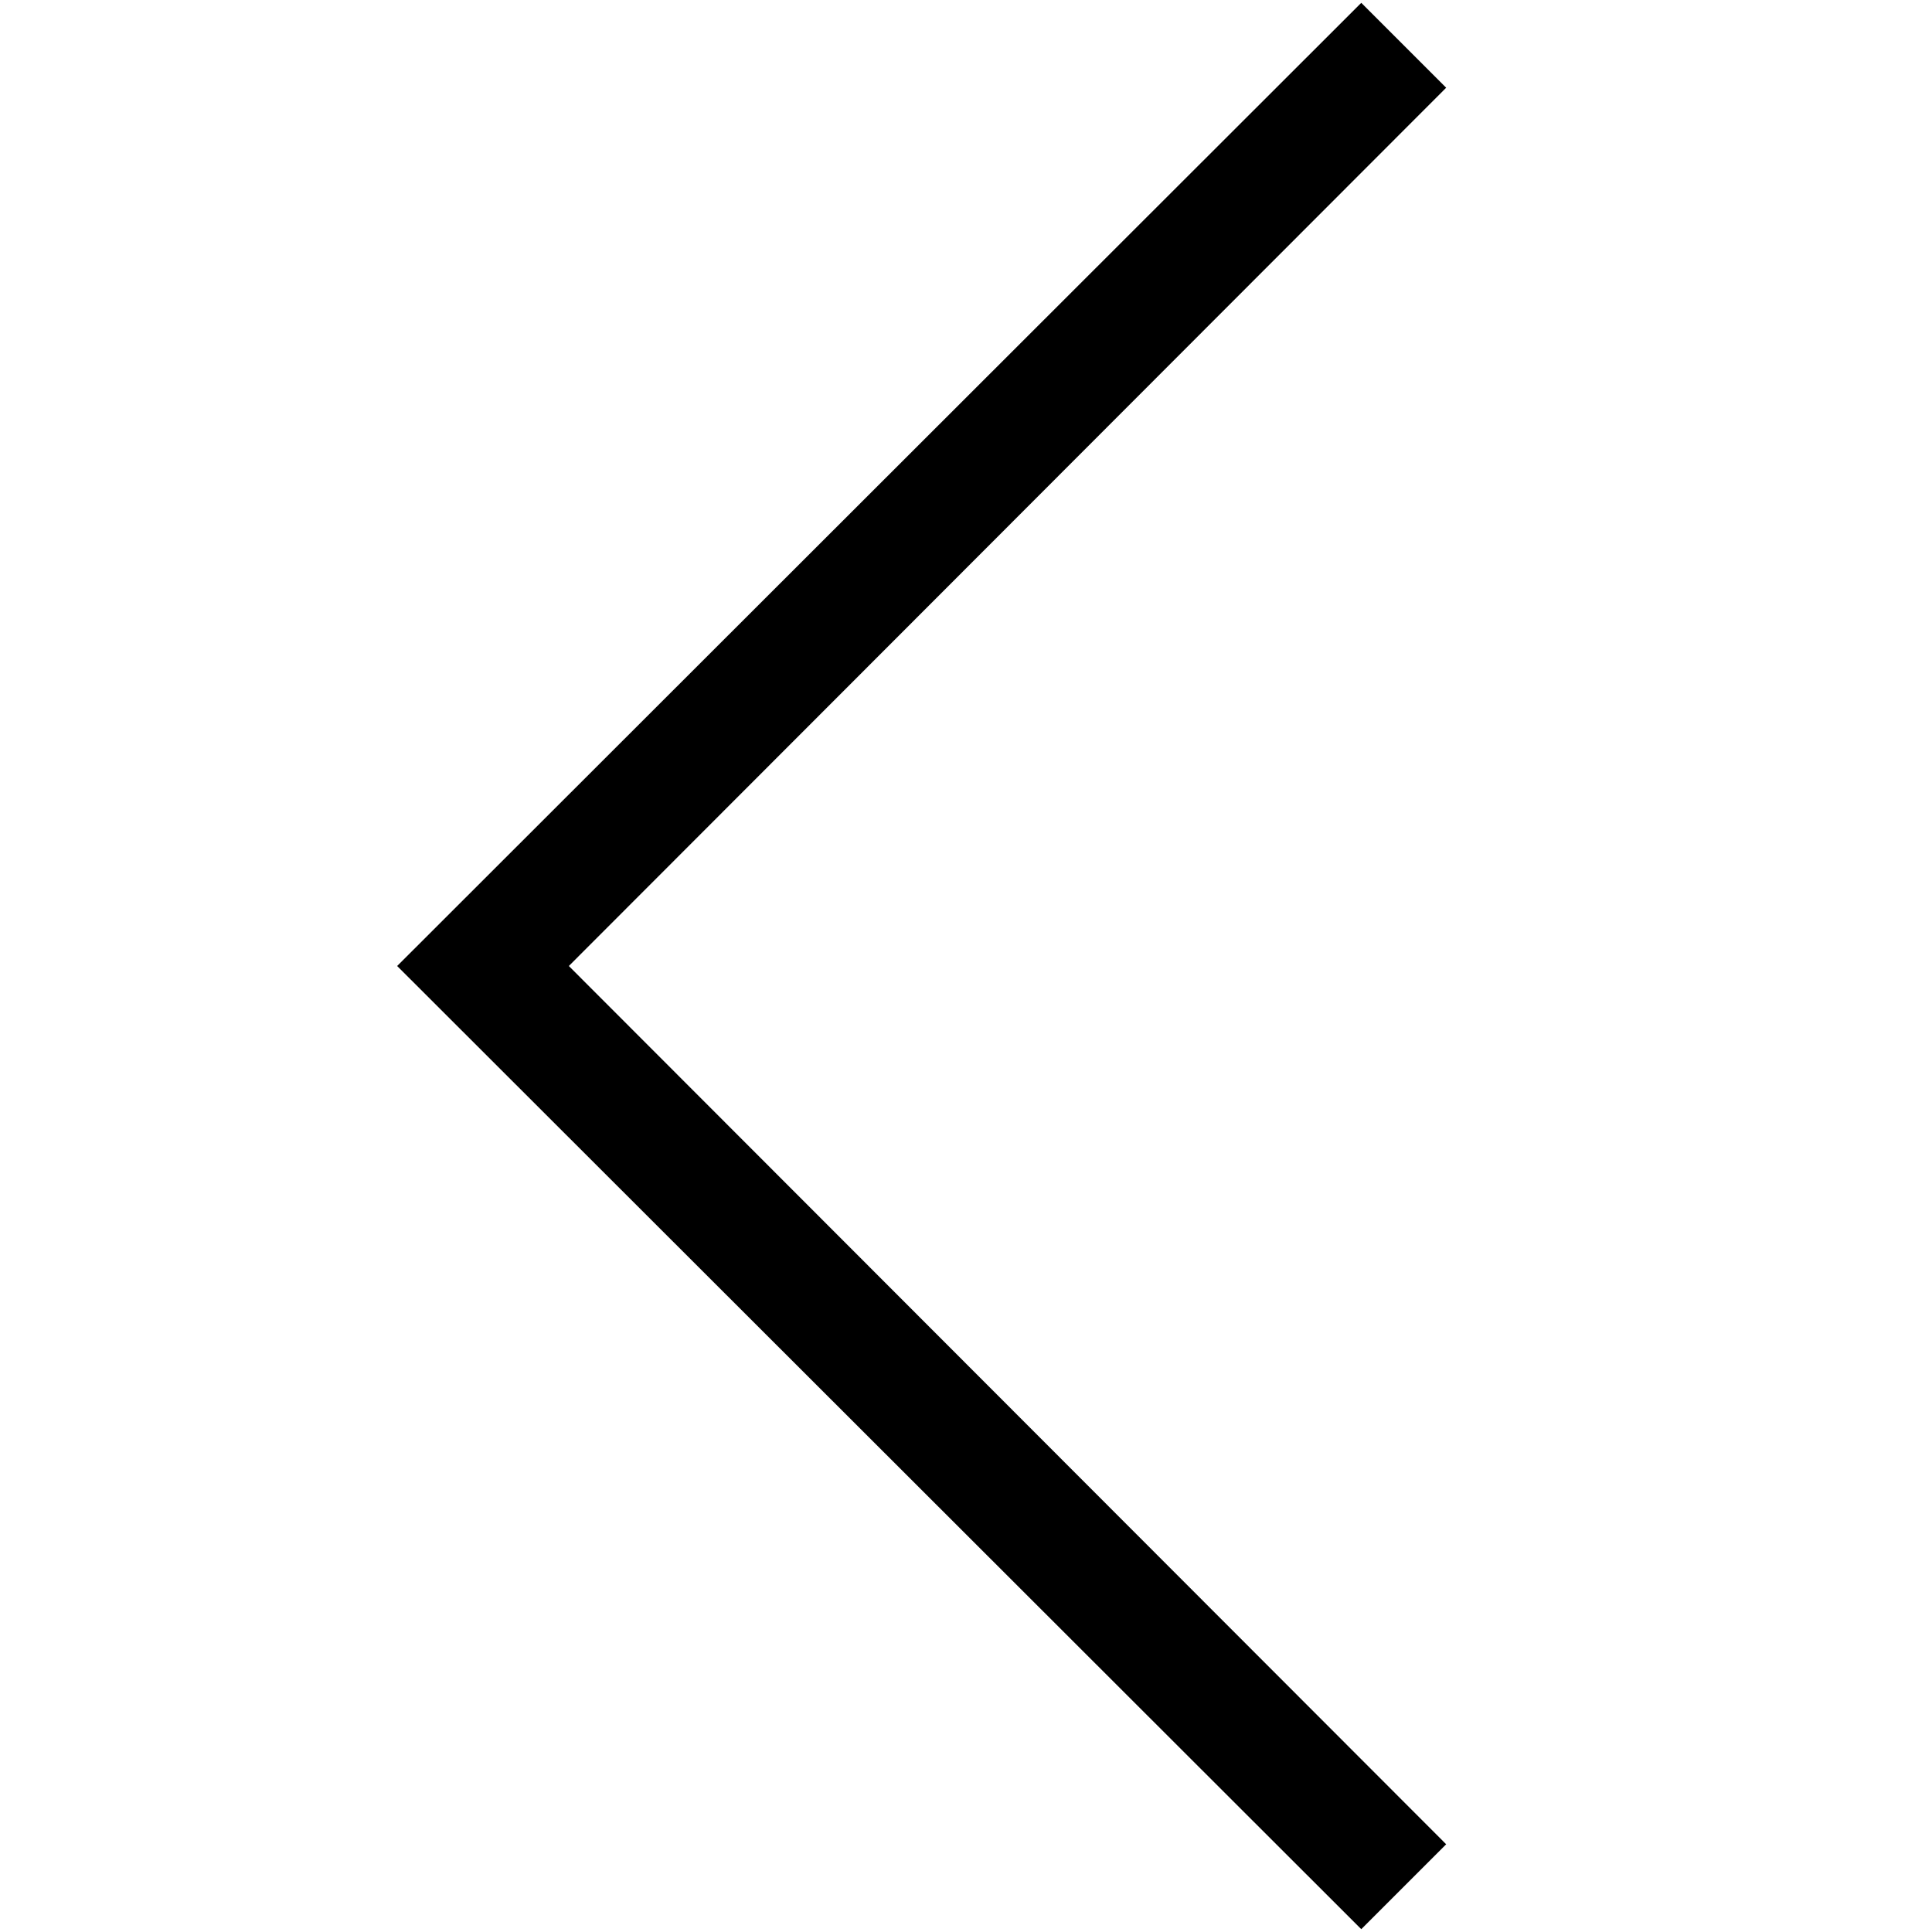 <svg width="1792" height="1792" viewBox="0 0 1792 1792" xmlns="http://www.w3.org/2000/svg"><path d="M1341.375 1710.625l-78.75 78.75L368.375 896l894.25-893.375 78.75 78.75L527.625 896l813.75 814.625z"/></svg>